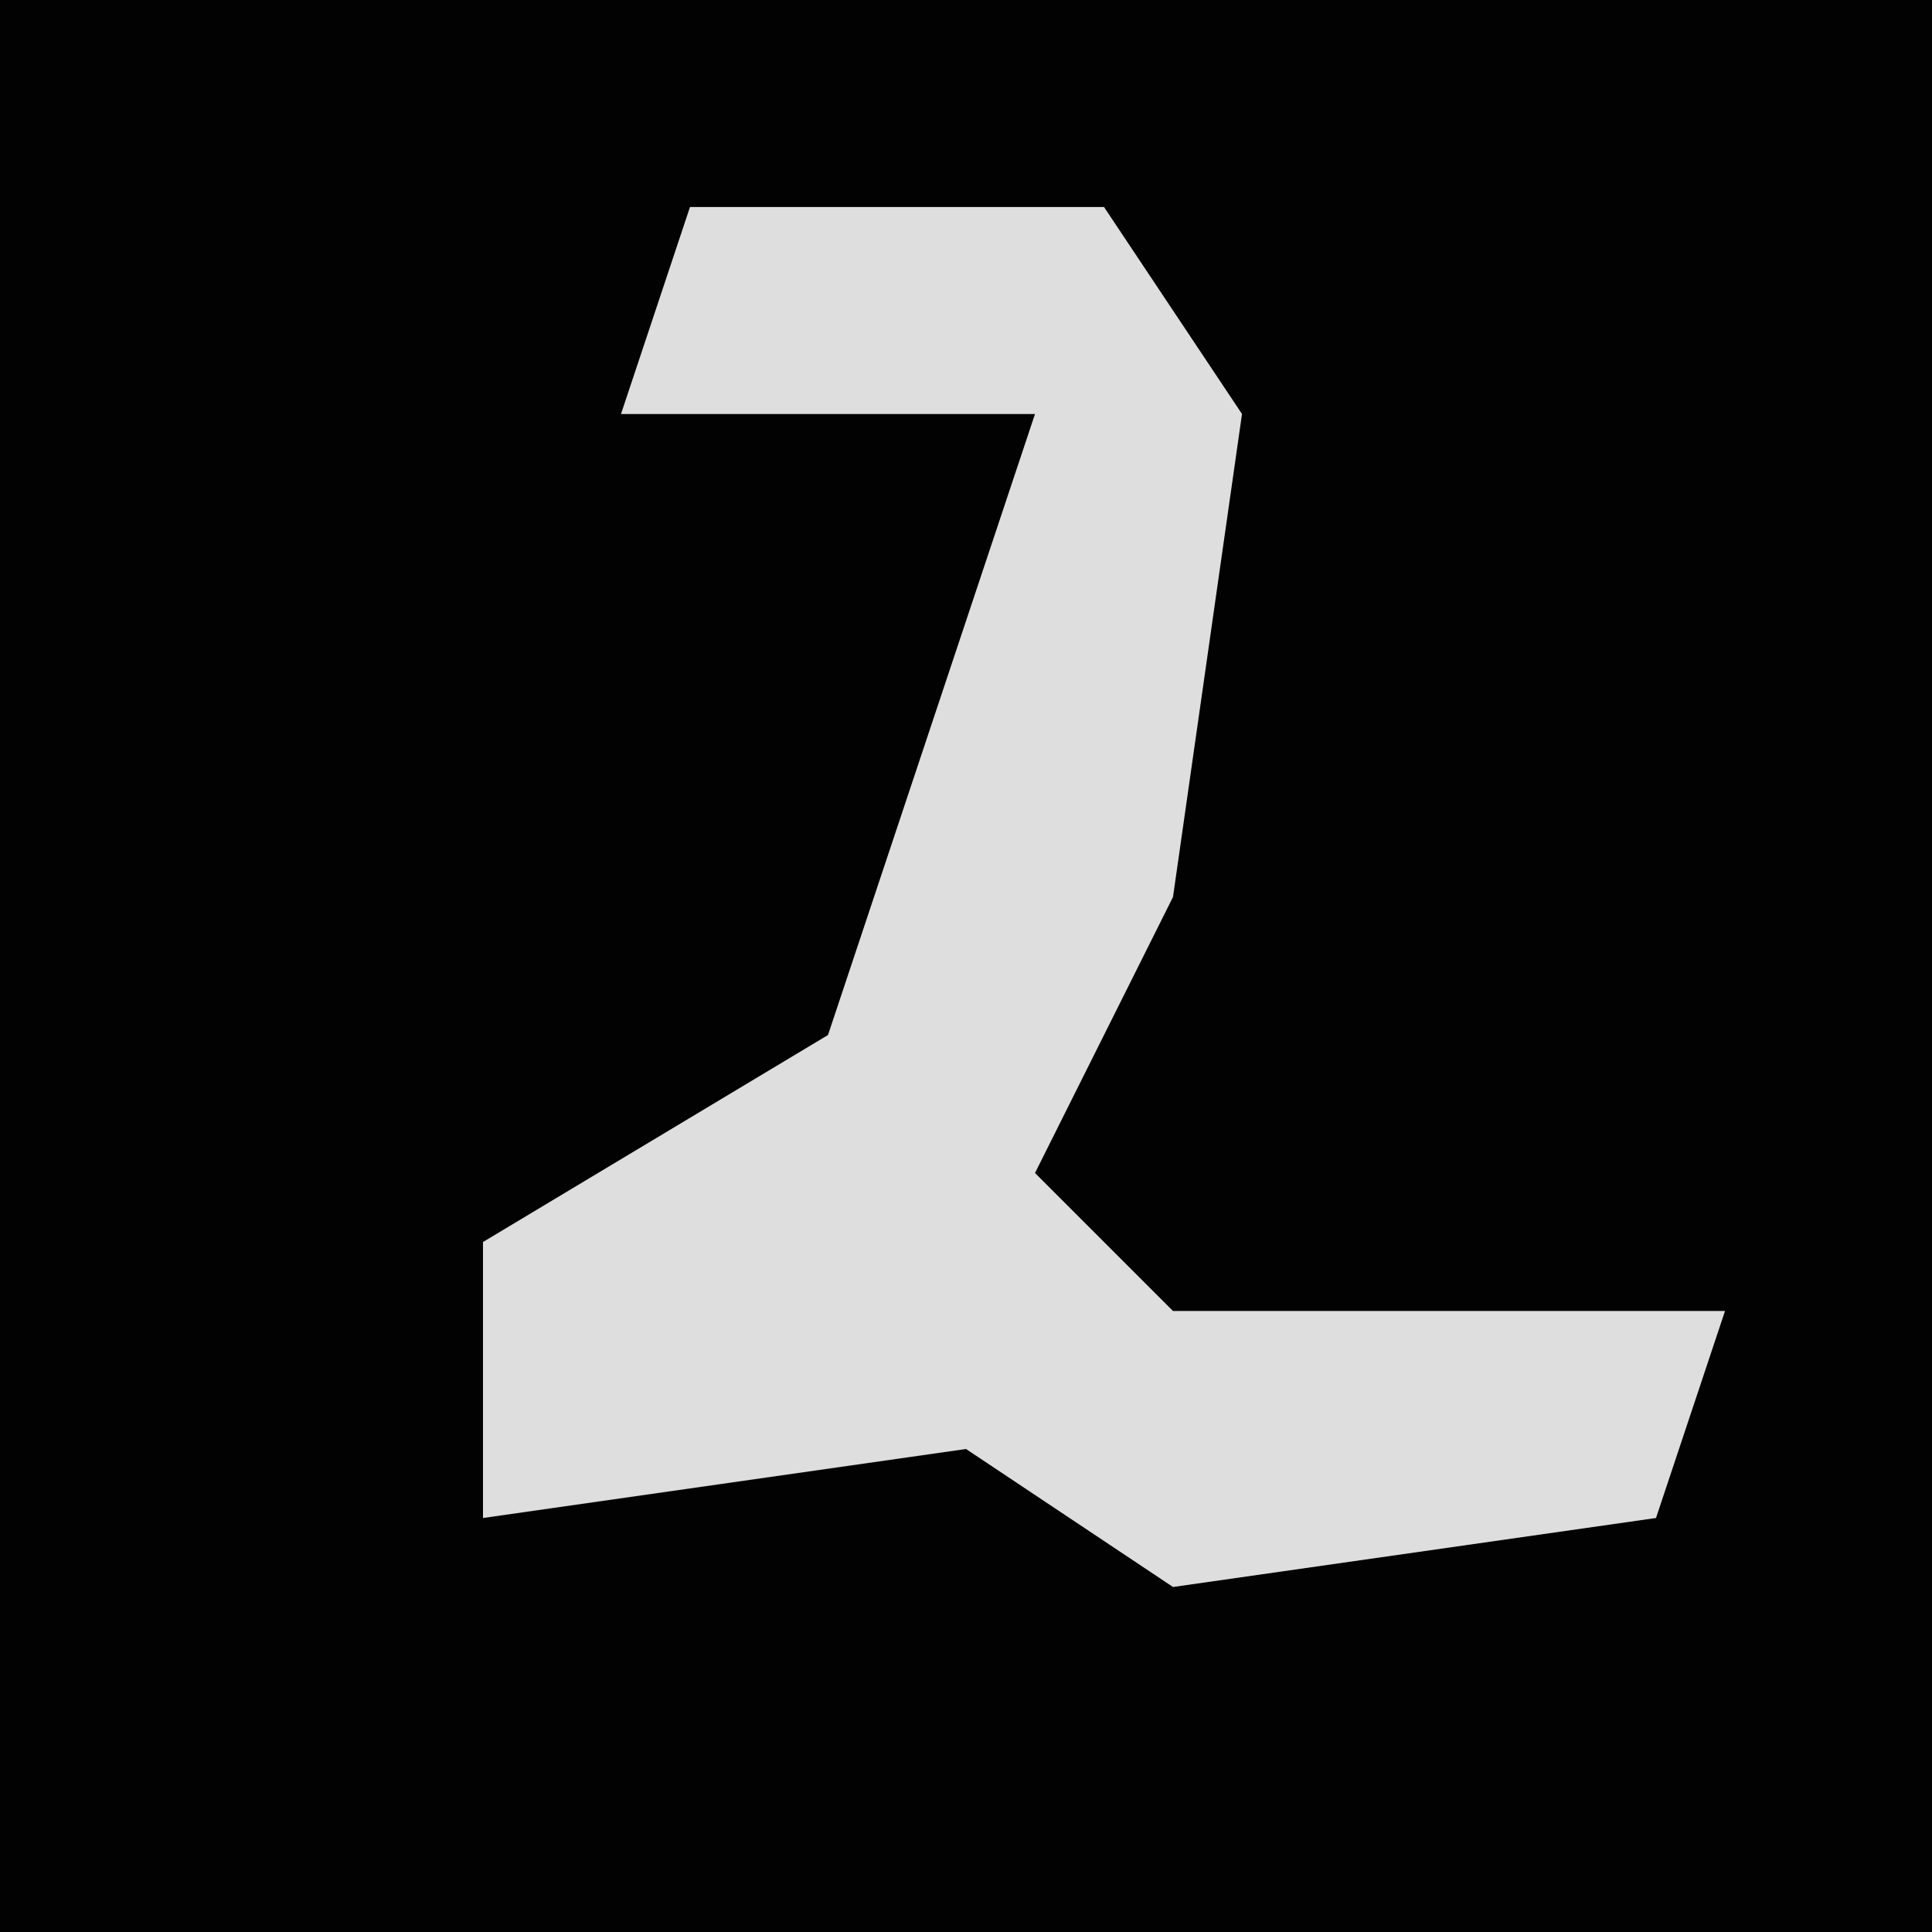 <?xml version="1.0" encoding="UTF-8"?>
<svg version="1.1" xmlns="http://www.w3.org/2000/svg" width="28" height="28">
<path d="M0,0 L28,0 L28,28 L0,28 Z " fill="#020202" transform="translate(0,0)"/>
<path d="M0,0 L6,0 L8,3 L7,10 L5,14 L7,16 L15,16 L14,19 L7,20 L4,18 L-3,19 L-3,15 L2,12 L5,3 L-1,3 Z " fill="#DEDEDE" transform="translate(10,3)"/>
</svg>
